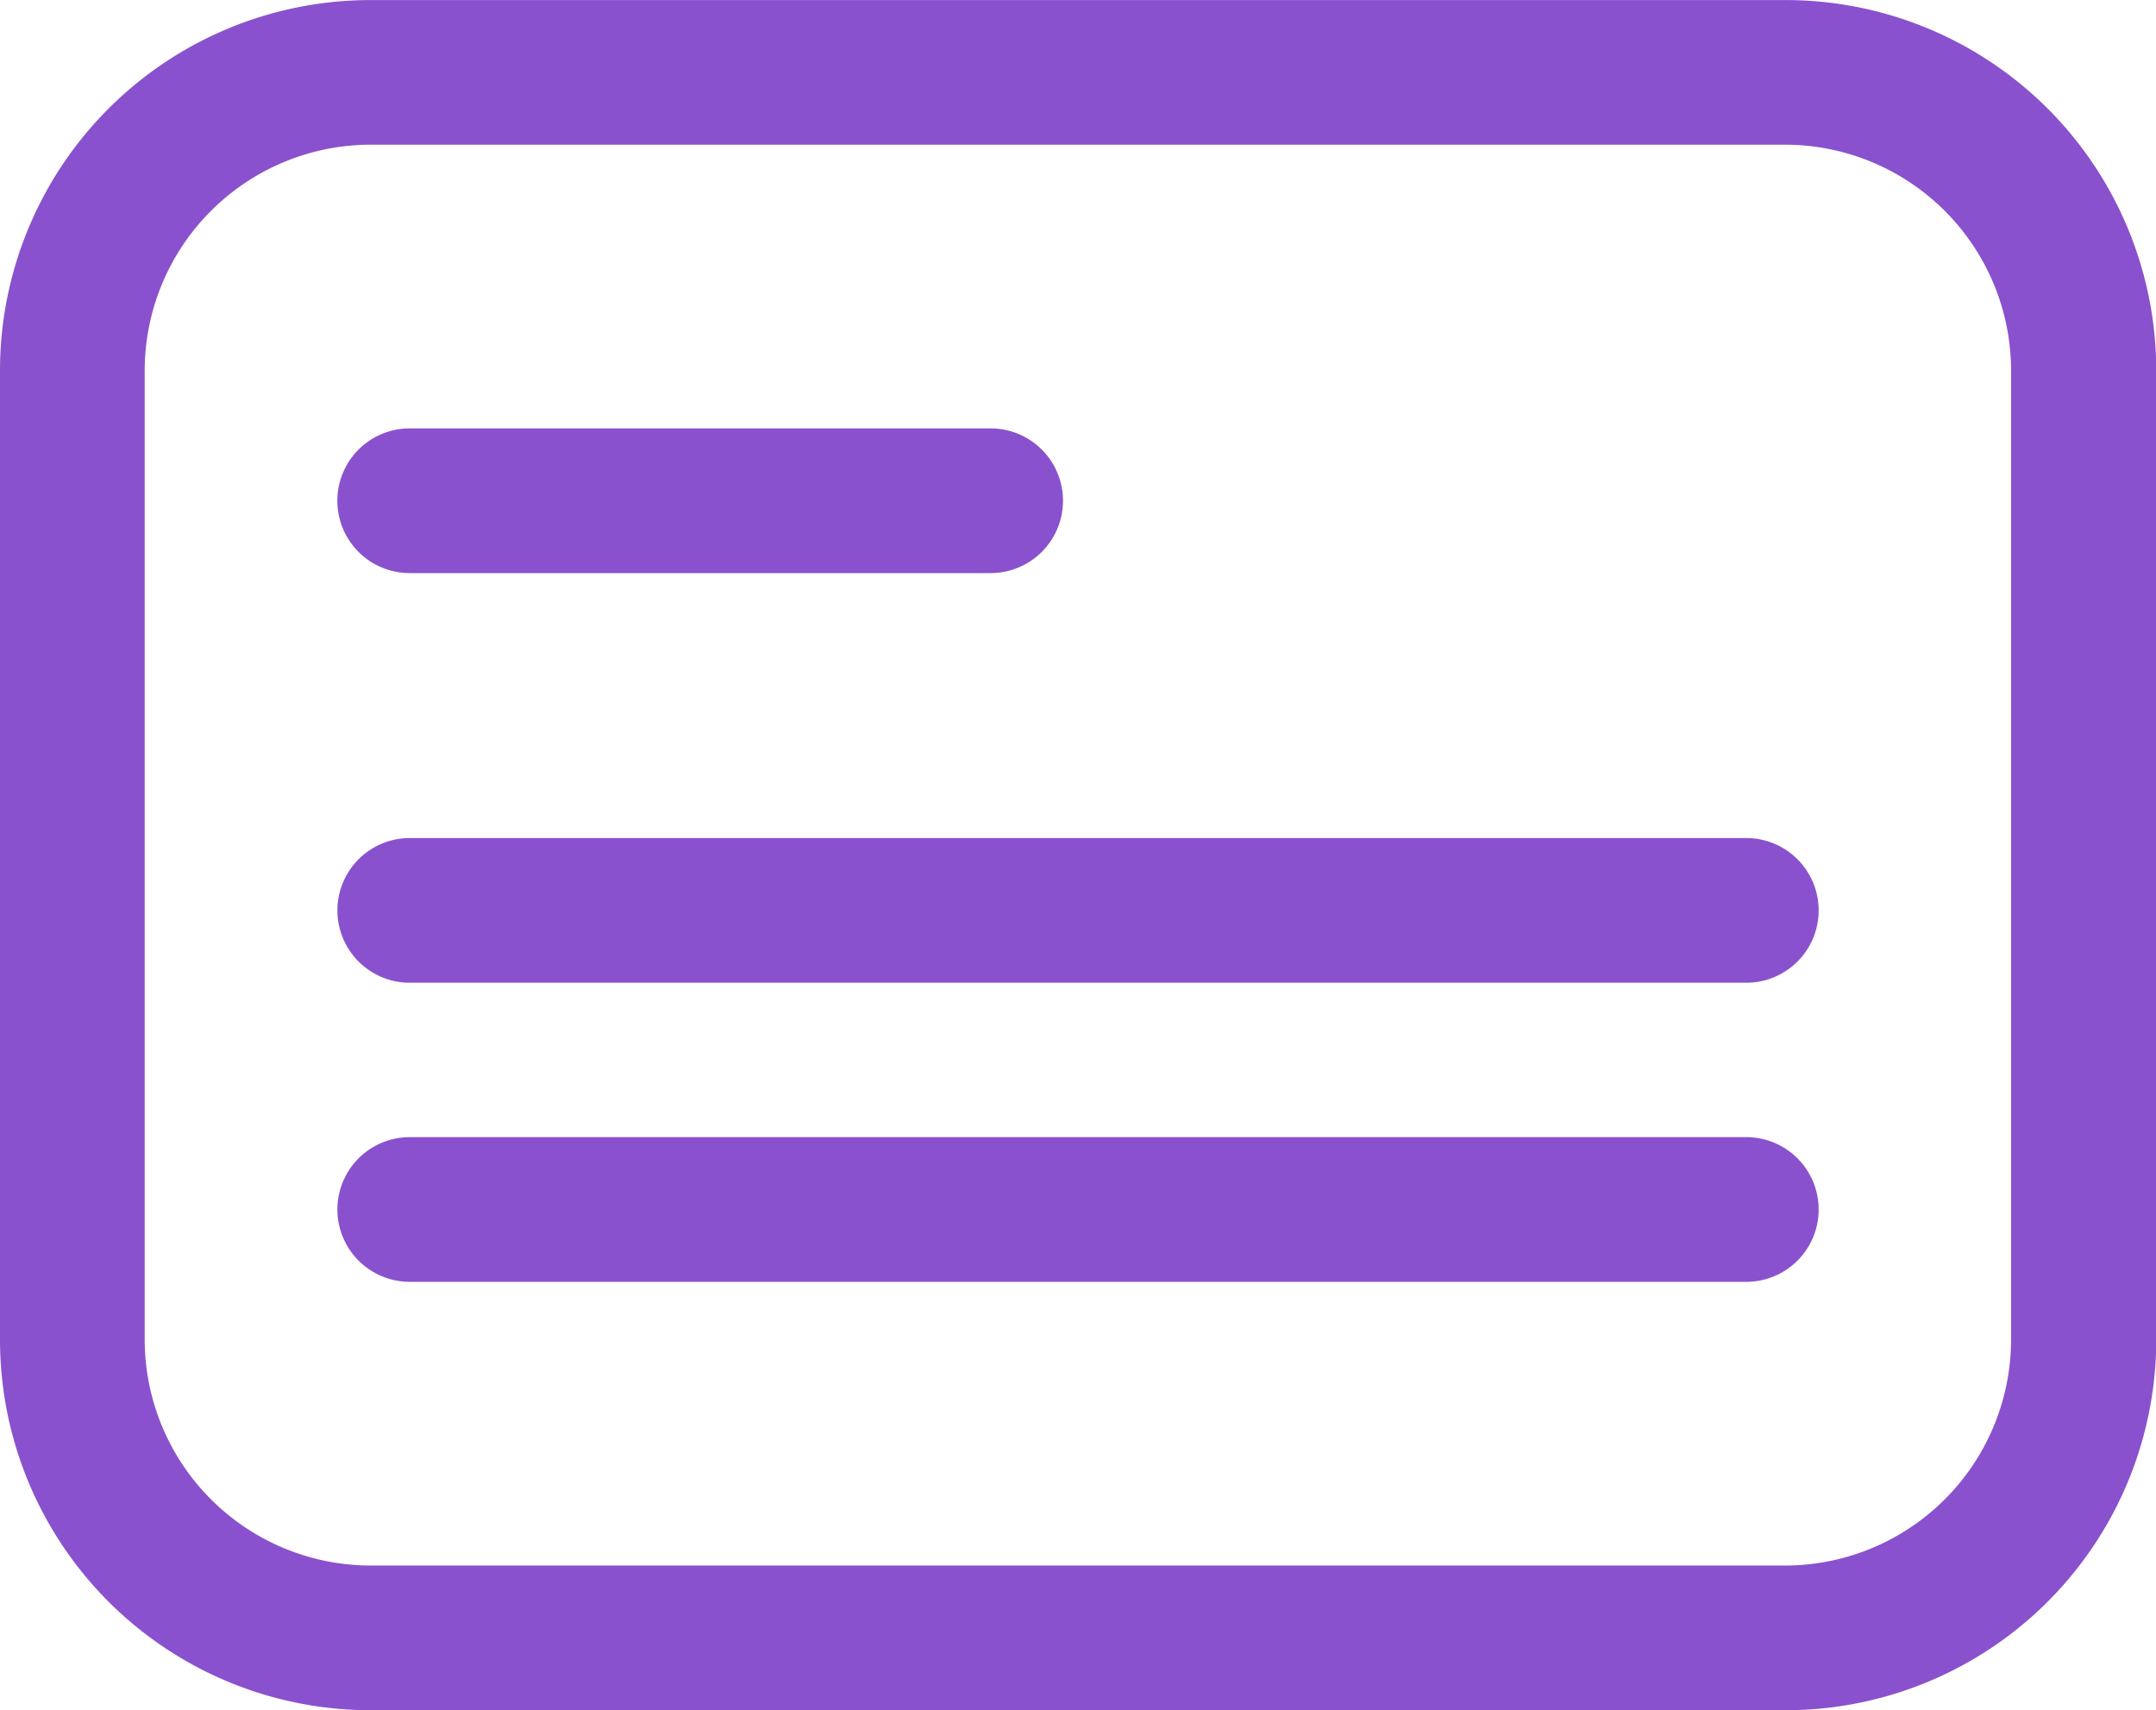 <svg id="Grupo_1861" data-name="Grupo 1861" xmlns="http://www.w3.org/2000/svg" xmlns:xlink="http://www.w3.org/1999/xlink" width="36.343" height="28.831" viewBox="0 0 36.343 28.831">
  <defs>
    <clipPath id="clip-path">
      <rect id="Rectángulo_104" data-name="Rectángulo 104" width="36.343" height="28.831" fill="#8a51ce"/>
    </clipPath>
  </defs>
  <g id="Grupo_1860" data-name="Grupo 1860" clip-path="url(#clip-path)">
    <path id="Trazado_444" data-name="Trazado 444" d="M30.1,0H6.247A6.247,6.247,0,0,0,0,6.246V22.582A6.247,6.247,0,0,0,6.247,28.83H30.1a6.247,6.247,0,0,0,6.247-6.247V6.246A6.247,6.247,0,0,0,30.1,0M33.9,22.582A3.813,3.813,0,0,1,30.1,26.391H6.247a3.813,3.813,0,0,1-3.808-3.808V6.246A3.813,3.813,0,0,1,6.247,2.438H30.1A3.813,3.813,0,0,1,33.9,6.246Z" transform="translate(0 0.001)" fill="#8a51ce"/>
    <path id="Trazado_445" data-name="Trazado 445" d="M103.814,132.731h9.793a1.219,1.219,0,1,0,0-2.439h-9.793a1.219,1.219,0,0,0,0,2.439" transform="translate(-96.908 -123.07)" fill="#8a51ce"/>
    <path id="Trazado_446" data-name="Trazado 446" d="M126.345,254.888h-22.53a1.219,1.219,0,1,0,0,2.439h22.53a1.219,1.219,0,1,0,0-2.439" transform="translate(-96.908 -240.76)" fill="#8a51ce"/>
    <path id="Trazado_447" data-name="Trazado 447" d="M126.345,345.835h-22.53a1.219,1.219,0,0,0,0,2.439h22.53a1.219,1.219,0,1,0,0-2.439" transform="translate(-96.908 -326.665)" fill="#8a51ce"/>
  </g>
</svg>
